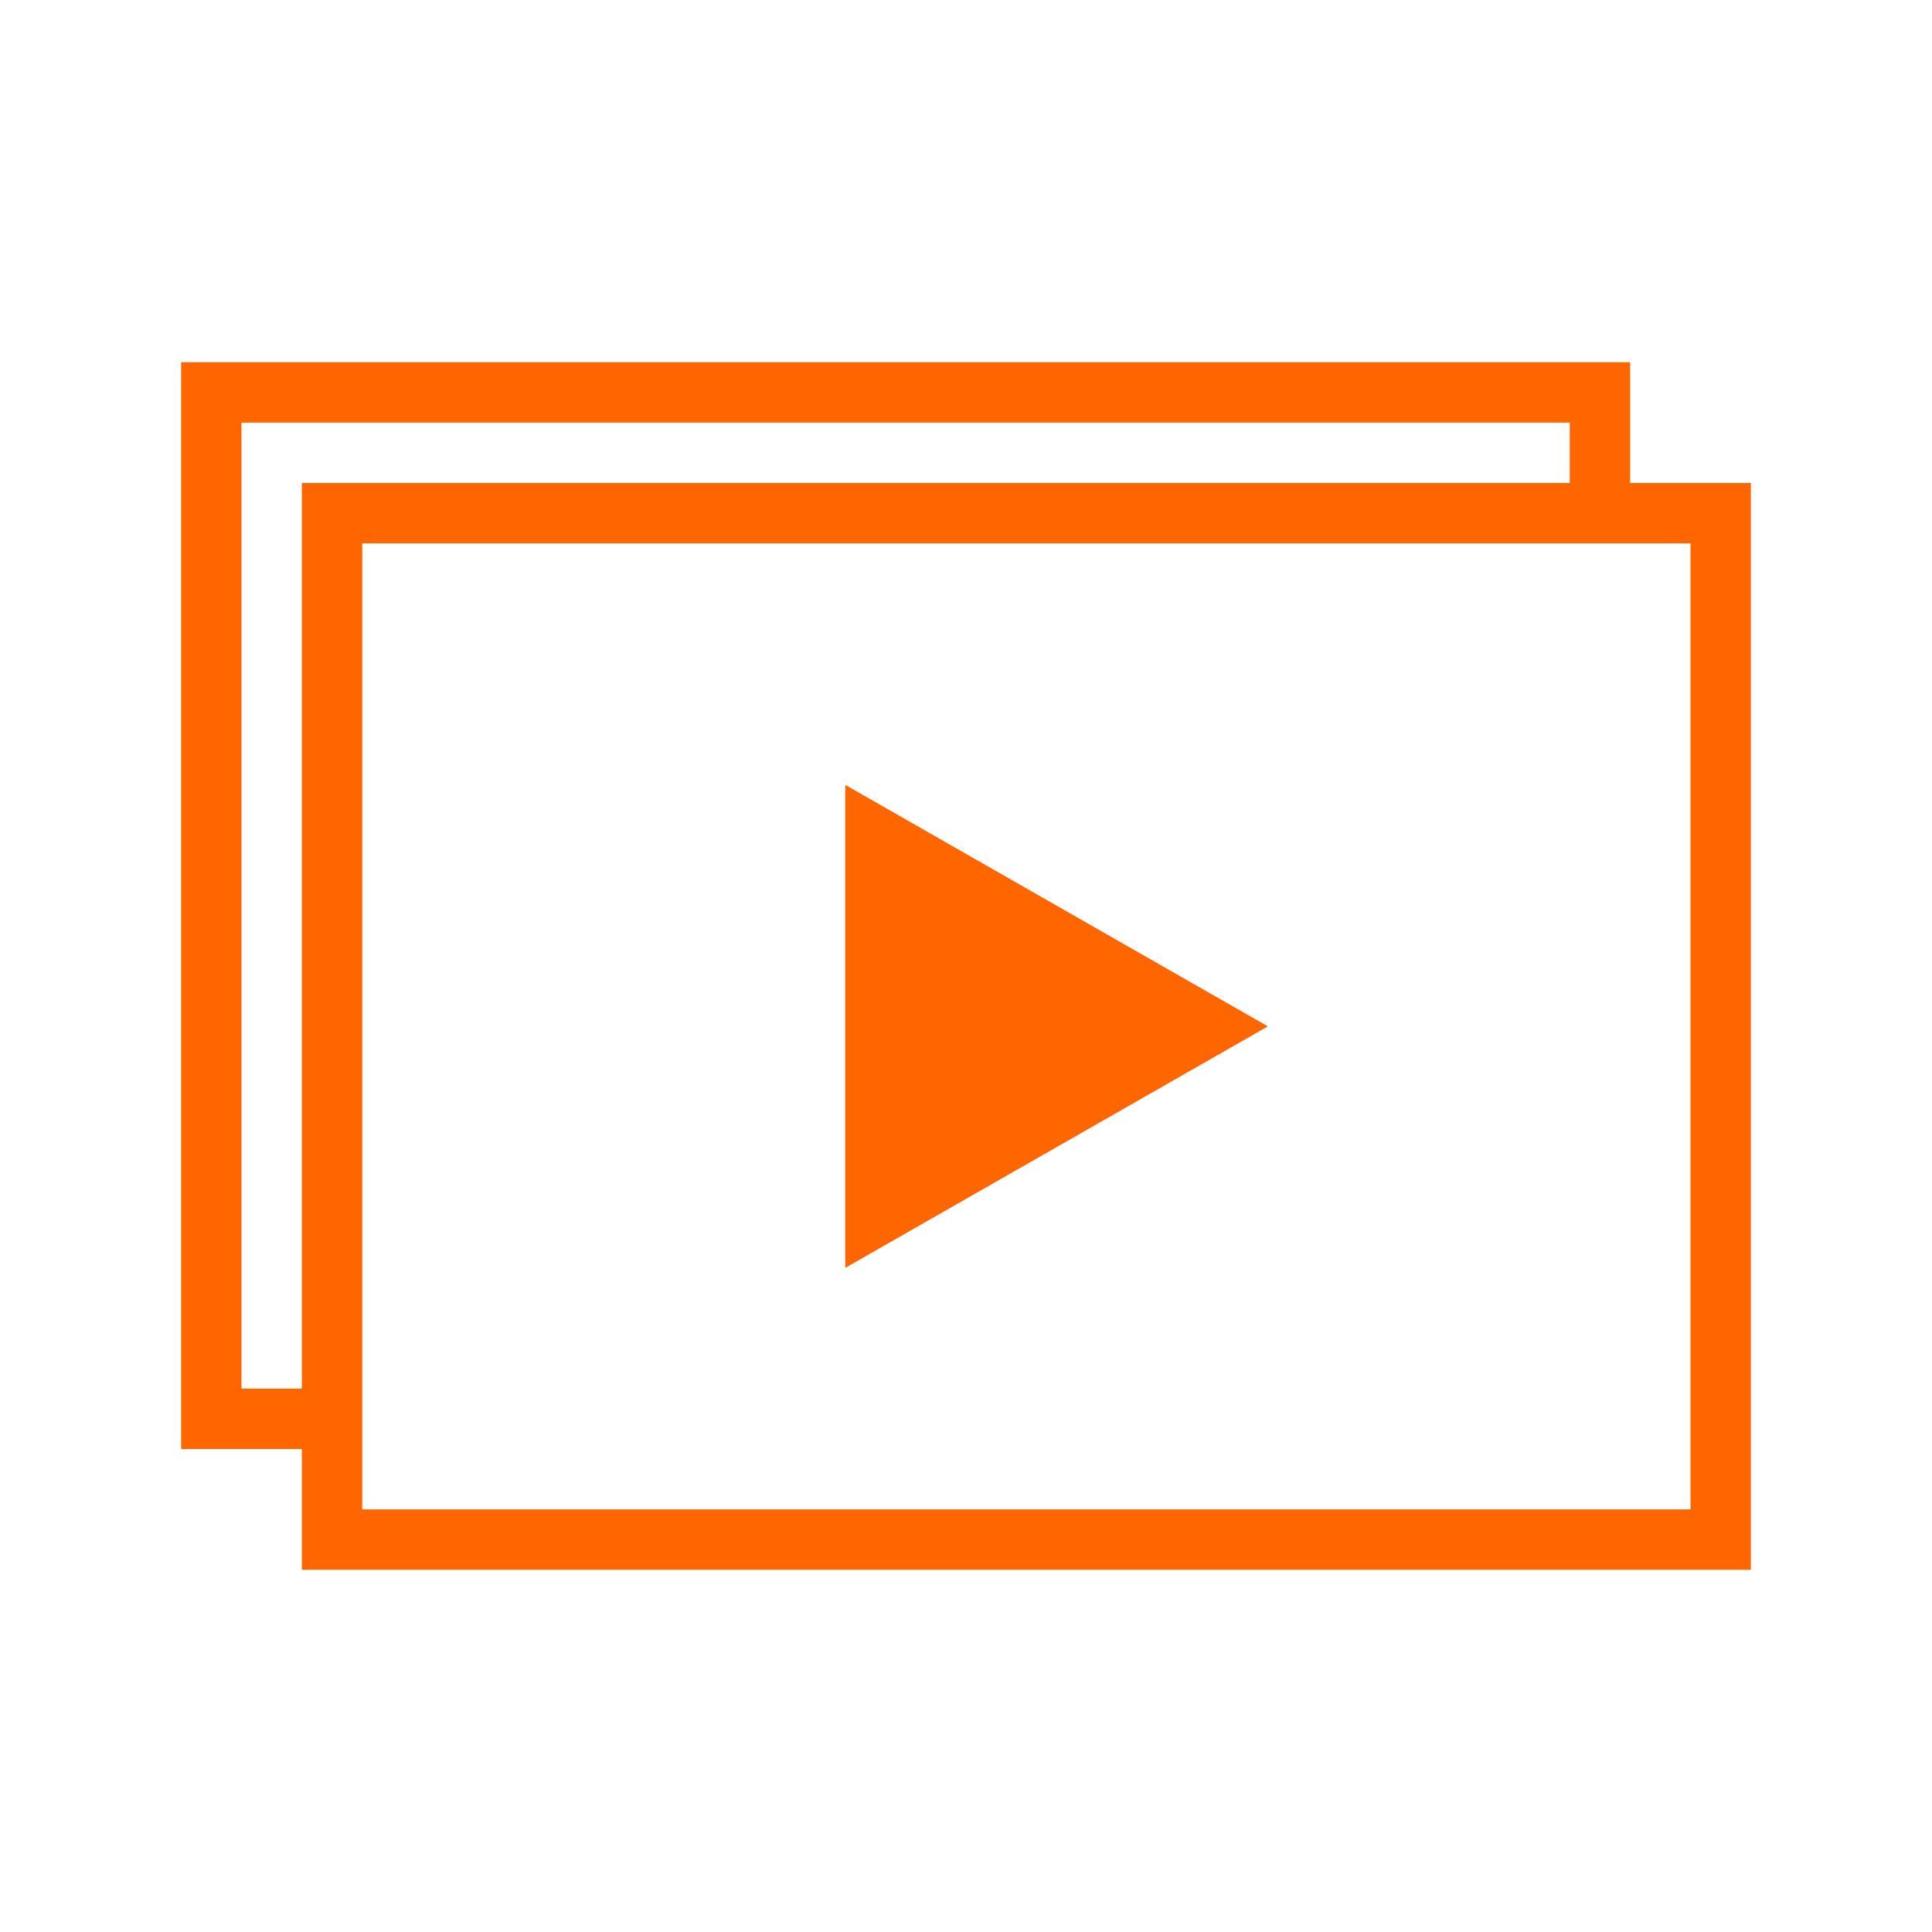 <svg xmlns="http://www.w3.org/2000/svg" viewBox="0 0 32 32">
  <defs
     id="defs3051">
    <style
       type="text/css"
       id="current-color-scheme">
      .ColorScheme-Text {
        color:#232629;
      }
      </style>
  </defs>
  <path
     style="fill:#ff6600;fill-opacity:1;stroke:none" 
     d="M 3 6 L 3 24 L 5 24 L 5 26 L 29 26 L 29 8 L 27 8 L 27 6 L 3 6 z M 4 7 L 26 7 L 26 8 L 5 8 L 5 23 L 4 23 L 4 7 z M 6 9 L 28 9 L 28 25 L 6 25 L 6 9 z M 14 13 L 14 21 L 21 17 L 14 13 z "
     id="path10" 
     class="ColorScheme-Text"
     />
</svg>
